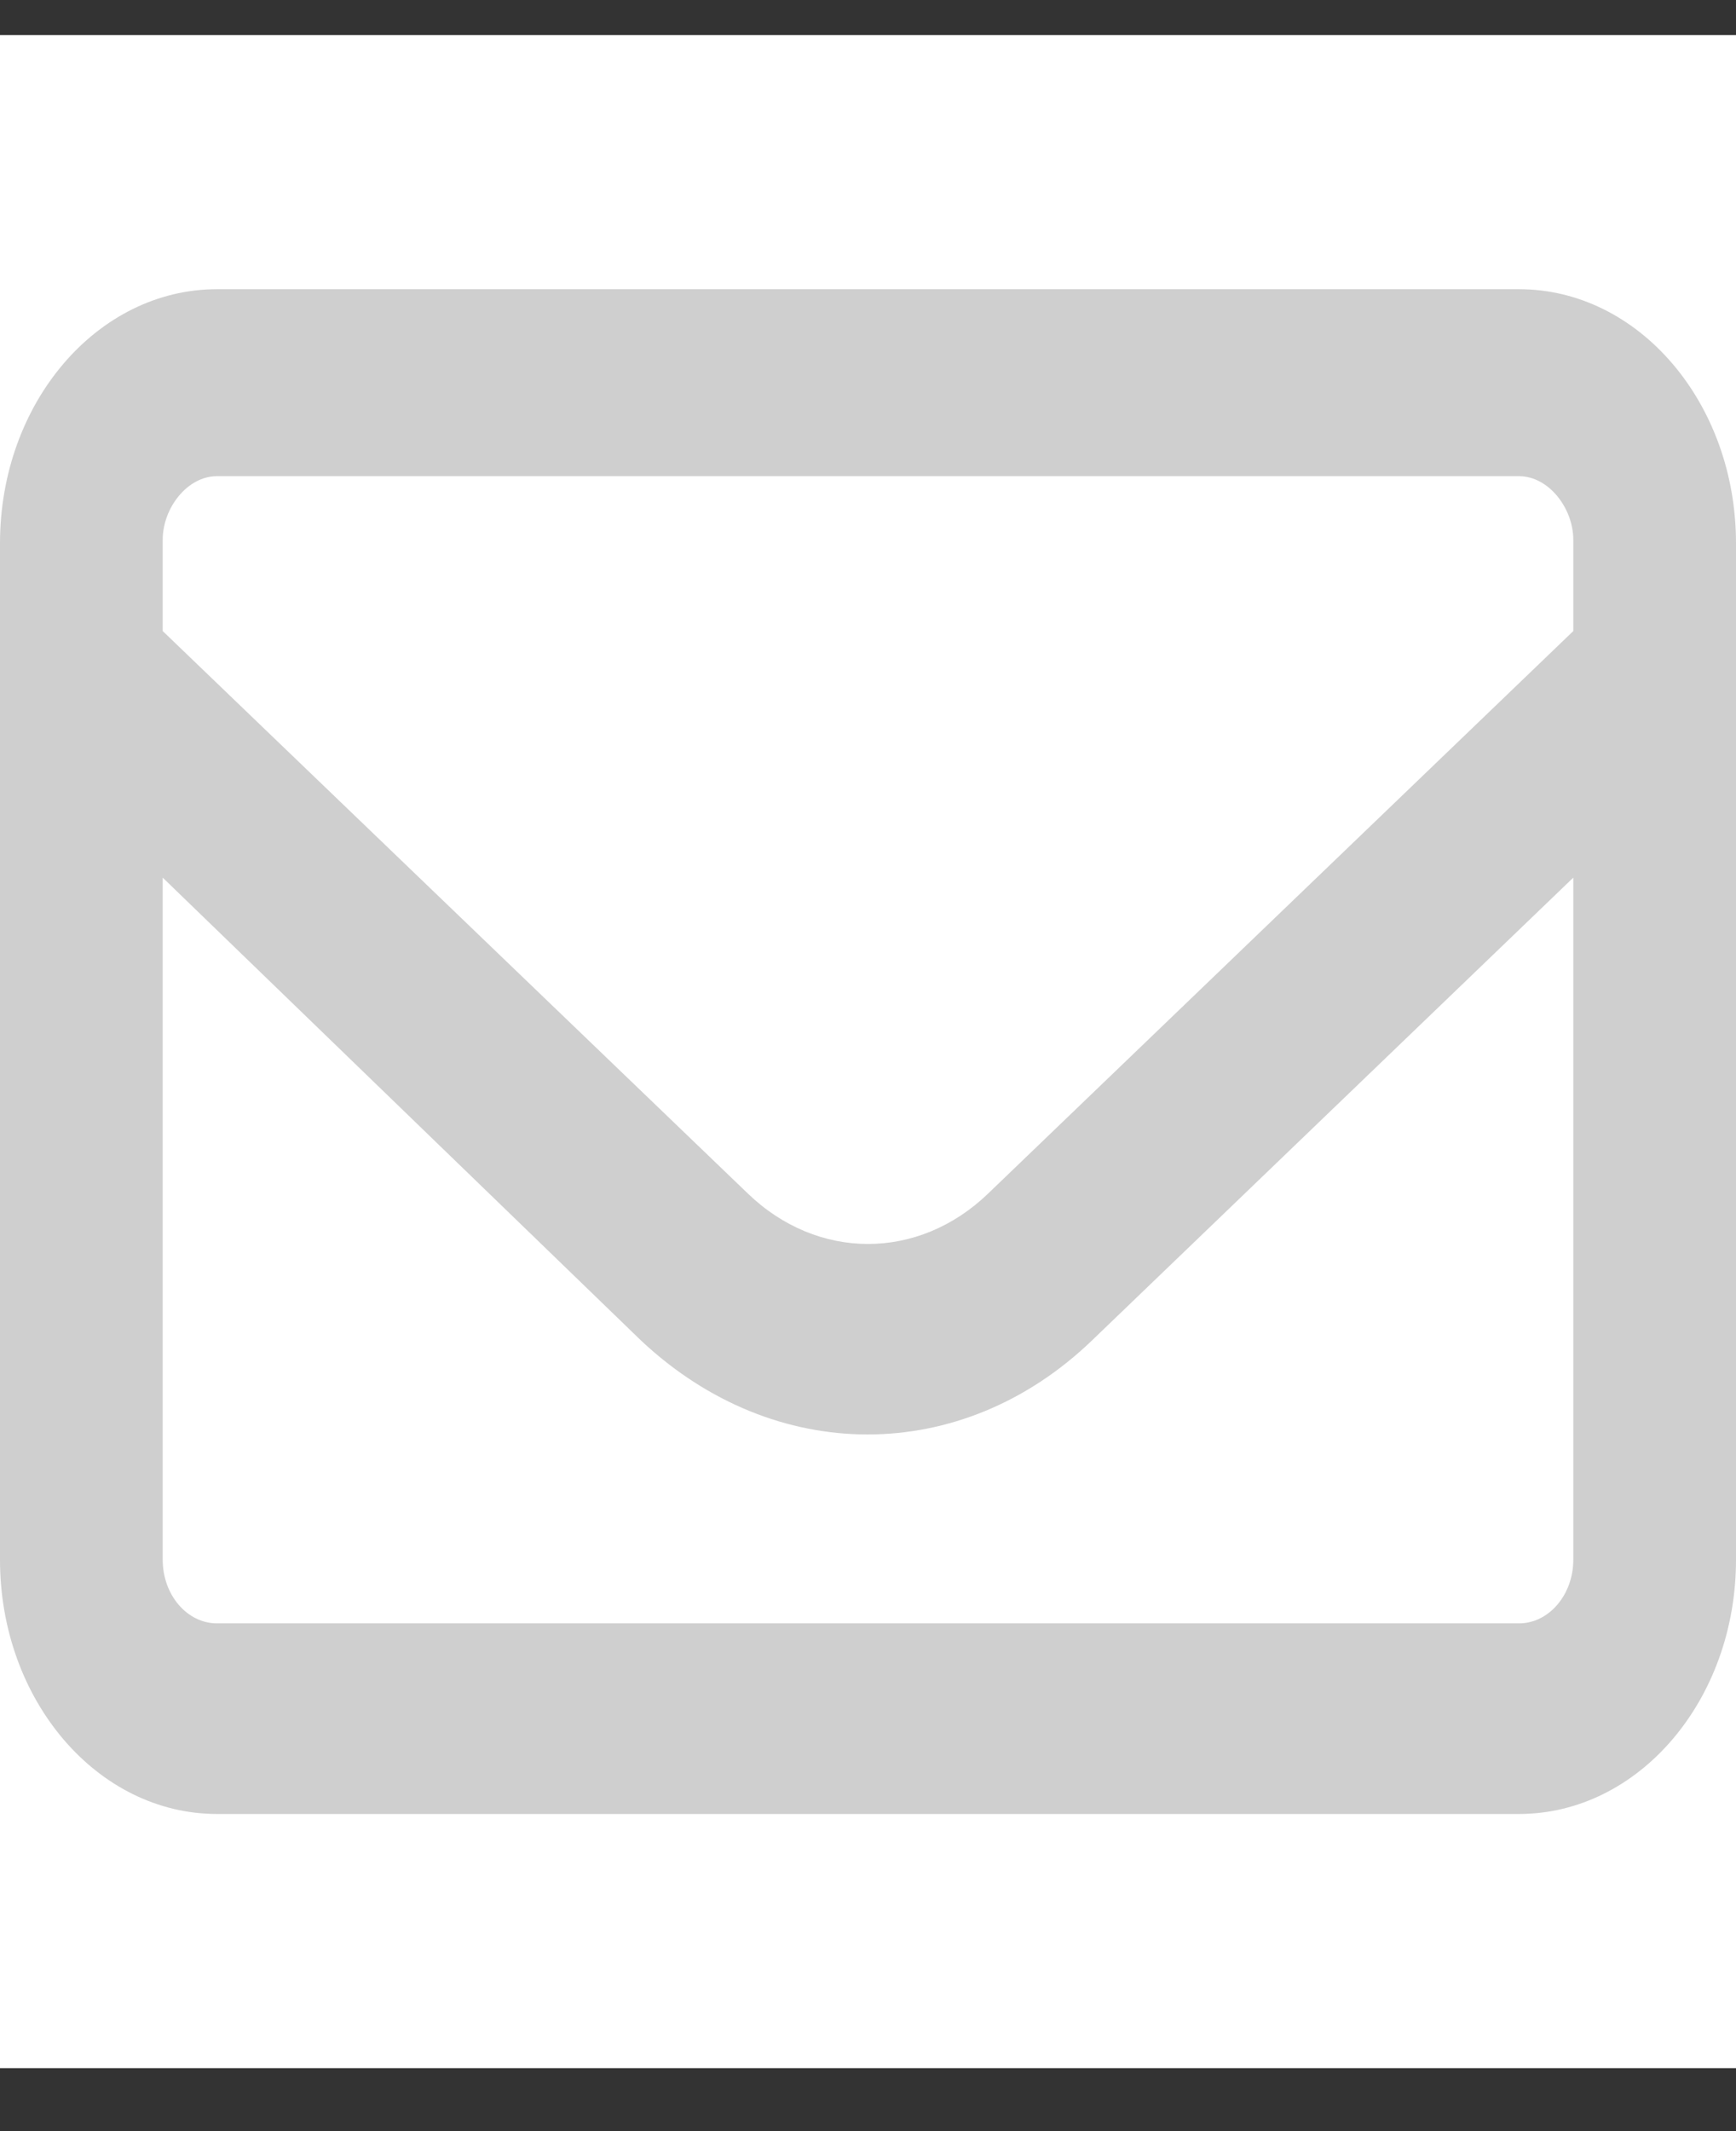 <svg width="22" height="27" viewBox="0 0 22 27" fill="none" xmlns="http://www.w3.org/2000/svg">
<rect x="0" y="0" width="22" height="27" fill="#333333" stroke="none"/>
<g id="envelope-regular 1">
<rect width="22" height="25.758" transform="translate(0 0.444)" fill="white"/>
<path id="Vector" d="M0 6.883C0 5.105 1.231 3.664 2.75 3.664H19.25C20.767 3.664 22 5.105 22 6.883V19.762C22 21.538 20.767 22.982 19.25 22.982H2.75C1.231 22.982 0 21.538 0 19.762V6.883ZM2.062 6.883V7.995L9.475 15.119C10.36 15.974 11.64 15.974 12.525 15.119L19.938 7.995V6.838C19.938 6.441 19.628 6.033 19.25 6.033H2.75C2.37 6.033 2.062 6.441 2.062 6.838V6.883ZM2.062 11.119V19.762C2.062 20.205 2.37 20.567 2.75 20.567H19.25C19.628 20.567 19.938 20.205 19.938 19.762V11.119L13.836 16.985C12.186 18.57 9.814 18.57 8.125 16.985L2.062 11.119Z" fill="#CFCFCF"/>
</g>
</svg>
